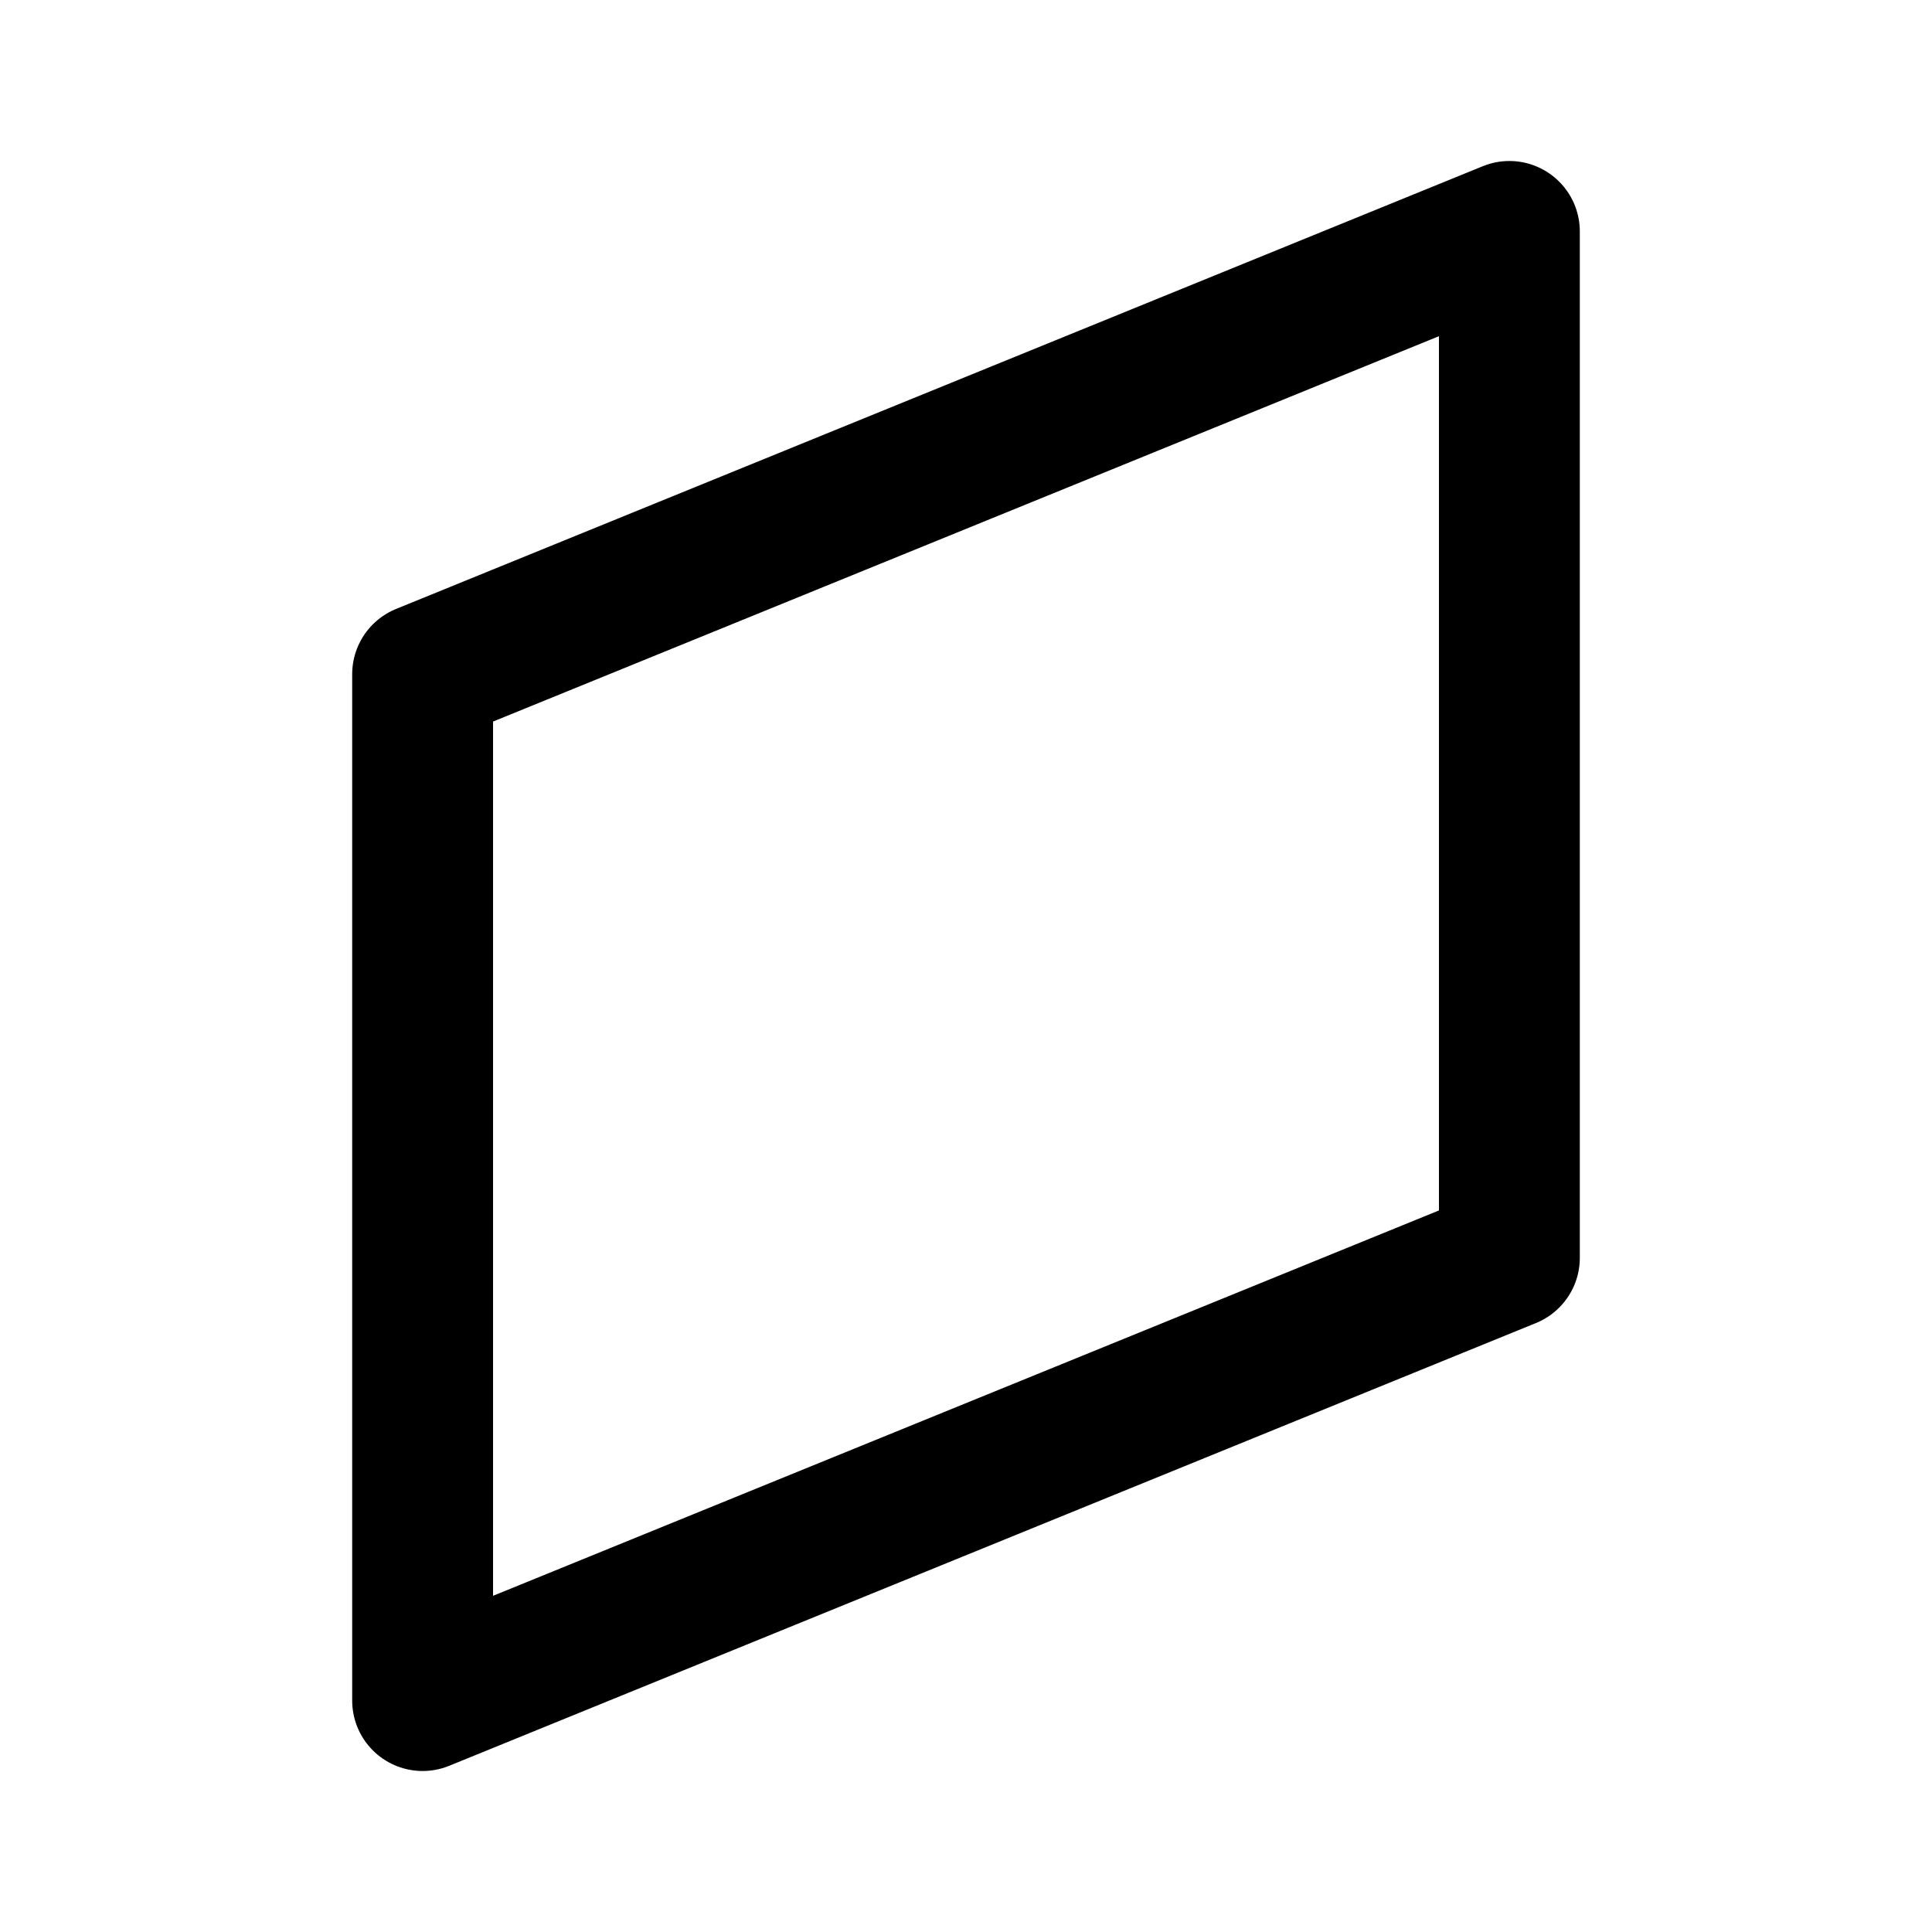 <svg width="192" height="192" viewBox="0 0 192 192" fill="none" xmlns="http://www.w3.org/2000/svg"><path d="m42 67 108-44v102L42 169V67Z" stroke="#000" stroke-width="14" stroke-linecap="round" stroke-linejoin="round"/></svg>